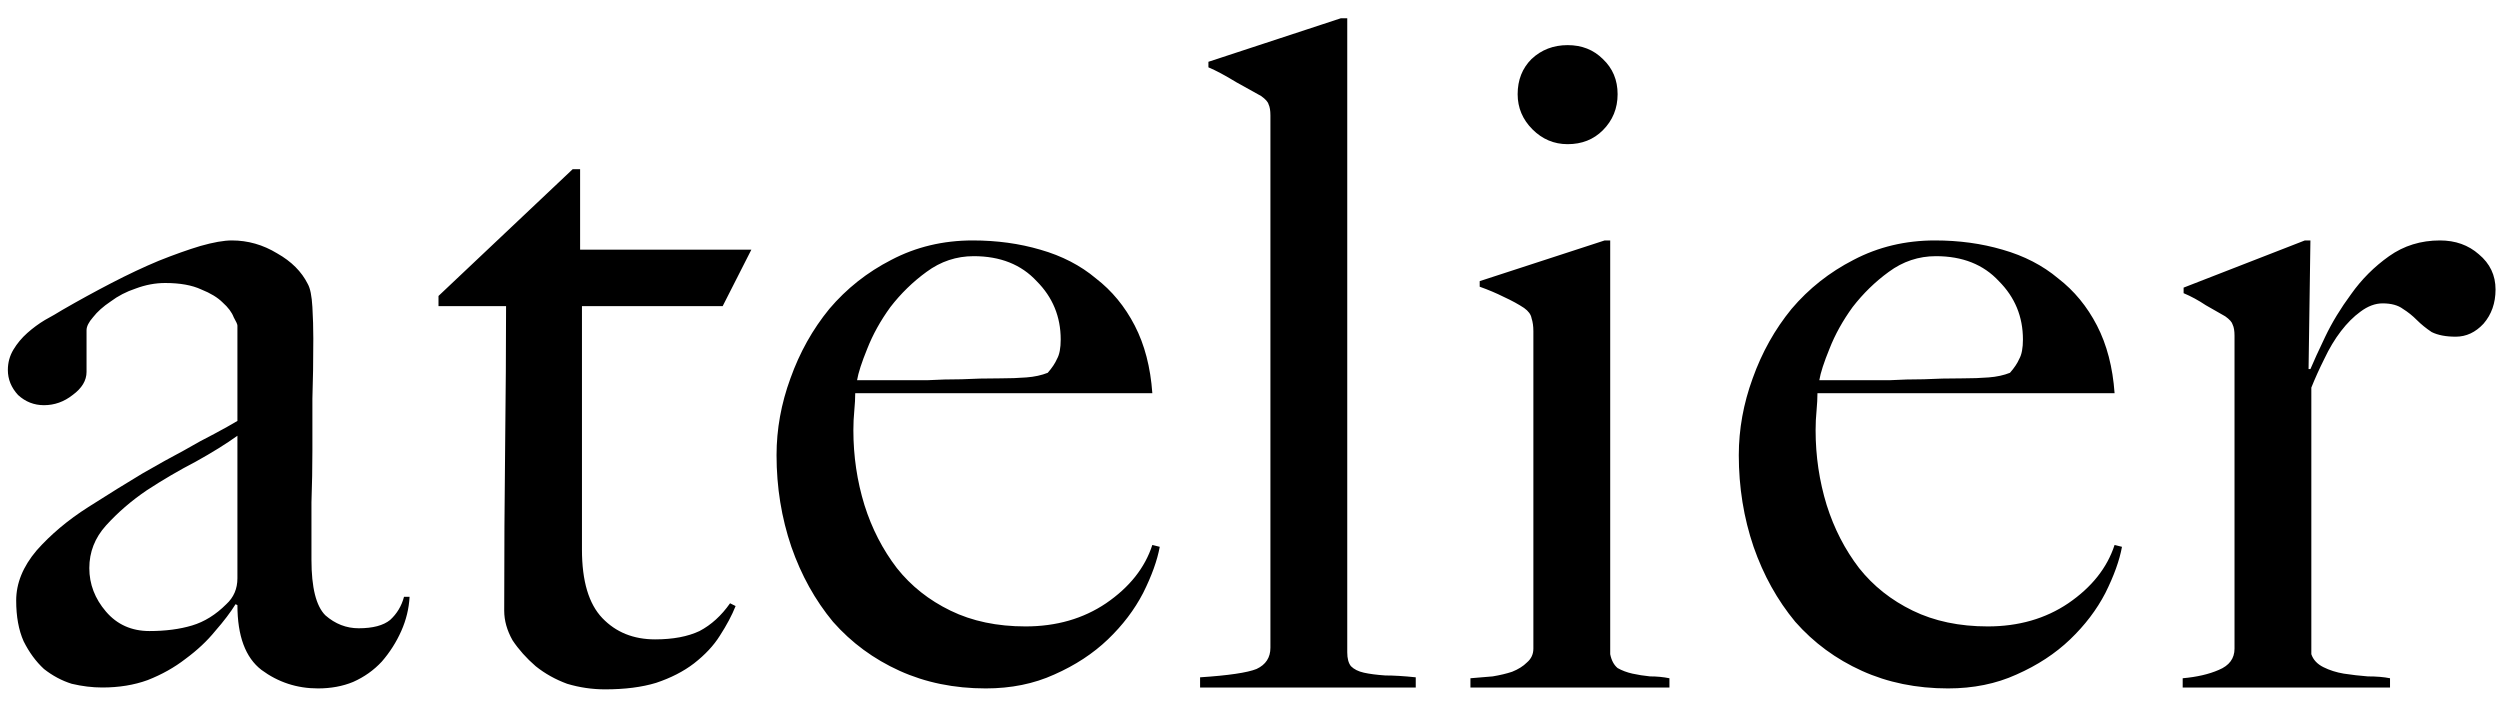 <svg width="120" height="34" viewBox="0 0 120 34" xmlns="http://www.w3.org/2000/svg">
<path d="M19.66 28.646C19.63 29.209 19.497 29.757 19.26 30.29C19.023 30.823 18.712 31.312 18.327 31.756C17.942 32.171 17.483 32.496 16.95 32.733C16.446 32.941 15.883 33.044 15.261 33.044C14.254 33.044 13.351 32.748 12.551 32.156C11.781 31.564 11.396 30.527 11.396 29.046L11.307 29.001C11.07 29.386 10.744 29.816 10.329 30.29C9.944 30.764 9.471 31.208 8.908 31.623C8.375 32.037 7.767 32.378 7.086 32.645C6.435 32.882 5.709 33 4.909 33C4.435 33 3.946 32.941 3.443 32.822C2.969 32.674 2.525 32.437 2.11 32.111C1.725 31.756 1.399 31.312 1.133 30.779C0.896 30.245 0.777 29.594 0.777 28.824C0.777 27.994 1.103 27.195 1.755 26.424C2.436 25.654 3.265 24.958 4.243 24.336C5.22 23.714 6.079 23.181 6.82 22.737C7.59 22.293 8.256 21.922 8.819 21.626C9.382 21.3 9.87 21.034 10.285 20.826C10.729 20.589 11.1 20.382 11.396 20.204V15.628C11.396 15.569 11.336 15.436 11.218 15.228C11.129 14.991 10.951 14.754 10.685 14.517C10.448 14.28 10.107 14.073 9.663 13.895C9.219 13.688 8.641 13.584 7.93 13.584C7.456 13.584 6.982 13.673 6.509 13.851C6.064 13.999 5.664 14.206 5.309 14.473C4.954 14.71 4.672 14.962 4.465 15.228C4.257 15.465 4.154 15.673 4.154 15.85V17.85C4.154 18.264 3.932 18.634 3.487 18.96C3.073 19.286 2.614 19.449 2.11 19.449C1.636 19.449 1.221 19.286 0.866 18.96C0.54 18.605 0.377 18.205 0.377 17.761C0.377 17.405 0.466 17.079 0.644 16.783C0.822 16.487 1.044 16.221 1.31 15.984C1.577 15.747 1.858 15.539 2.154 15.362C2.48 15.184 2.762 15.021 2.999 14.873C3.769 14.428 4.554 13.999 5.353 13.584C6.153 13.17 6.908 12.814 7.619 12.518C8.36 12.222 9.026 11.985 9.619 11.807C10.241 11.63 10.744 11.541 11.129 11.541C11.899 11.541 12.625 11.748 13.306 12.163C13.988 12.548 14.476 13.036 14.772 13.629C14.891 13.836 14.965 14.206 14.995 14.739C15.024 15.243 15.039 15.747 15.039 16.25C15.039 17.316 15.024 18.279 14.995 19.138C14.995 19.997 14.995 20.826 14.995 21.626C14.995 22.426 14.98 23.255 14.95 24.114C14.95 24.944 14.95 25.862 14.95 26.869C14.95 28.202 15.172 29.09 15.617 29.535C16.09 29.949 16.624 30.157 17.216 30.157C17.897 30.157 18.401 30.023 18.727 29.757C19.052 29.46 19.275 29.09 19.393 28.646H19.66ZM11.396 27.757V20.915C10.863 21.3 10.196 21.715 9.396 22.159C8.597 22.574 7.812 23.033 7.042 23.537C6.301 24.04 5.65 24.603 5.087 25.225C4.554 25.817 4.287 26.498 4.287 27.269C4.287 28.039 4.554 28.735 5.087 29.357C5.62 29.979 6.316 30.29 7.175 30.29C7.945 30.29 8.626 30.201 9.219 30.023C9.811 29.846 10.359 29.505 10.863 29.001C11.218 28.675 11.396 28.261 11.396 27.757ZM36.065 11.985L34.688 14.695H27.934V26.38C27.934 27.891 28.26 28.986 28.912 29.668C29.563 30.349 30.407 30.69 31.444 30.69C32.303 30.69 33.014 30.556 33.577 30.29C34.14 29.994 34.628 29.549 35.043 28.957L35.309 29.09C35.132 29.535 34.88 30.008 34.554 30.512C34.258 30.986 33.843 31.43 33.31 31.845C32.807 32.23 32.2 32.541 31.489 32.778C30.807 32.985 29.993 33.089 29.045 33.089C28.423 33.089 27.816 33 27.223 32.822C26.661 32.615 26.157 32.334 25.713 31.978C25.268 31.593 24.898 31.178 24.602 30.734C24.335 30.26 24.202 29.786 24.202 29.312C24.202 26.528 24.217 23.892 24.247 21.404C24.276 18.886 24.291 16.65 24.291 14.695H21.048V14.206L27.49 8.12H27.845V11.985H36.065ZM55.668 26.247C55.549 26.898 55.283 27.639 54.868 28.468C54.453 29.268 53.891 30.008 53.18 30.69C52.469 31.371 51.61 31.934 50.603 32.378C49.626 32.822 48.53 33.044 47.315 33.044C45.805 33.044 44.427 32.763 43.183 32.2C41.939 31.637 40.873 30.853 39.984 29.846C39.125 28.809 38.459 27.609 37.985 26.247C37.511 24.855 37.274 23.389 37.274 21.848C37.274 20.604 37.496 19.375 37.941 18.161C38.385 16.917 39.007 15.806 39.807 14.828C40.636 13.851 41.628 13.066 42.783 12.474C43.968 11.852 45.271 11.541 46.693 11.541C47.848 11.541 48.929 11.689 49.937 11.985C50.973 12.281 51.862 12.74 52.602 13.362C53.372 13.955 53.994 14.71 54.468 15.628C54.942 16.546 55.224 17.627 55.312 18.872H41.051C41.051 19.108 41.036 19.39 41.006 19.716C40.977 20.012 40.962 20.323 40.962 20.649C40.962 21.893 41.139 23.092 41.495 24.247C41.85 25.373 42.369 26.38 43.05 27.269C43.731 28.128 44.59 28.809 45.627 29.312C46.663 29.816 47.863 30.068 49.226 30.068C50.707 30.068 51.995 29.697 53.091 28.957C54.217 28.187 54.957 27.254 55.312 26.158L55.668 26.247ZM50.914 16.295C50.914 15.199 50.529 14.266 49.759 13.495C49.018 12.696 48.011 12.296 46.738 12.296C45.908 12.296 45.153 12.548 44.472 13.051C43.82 13.525 43.242 14.088 42.739 14.739C42.265 15.391 41.895 16.058 41.628 16.739C41.362 17.39 41.199 17.894 41.139 18.25C41.821 18.25 42.428 18.25 42.961 18.25C43.494 18.25 44.013 18.25 44.516 18.25C45.049 18.22 45.597 18.205 46.16 18.205C46.723 18.175 47.345 18.161 48.026 18.161C48.47 18.161 48.885 18.146 49.27 18.116C49.655 18.087 49.996 18.012 50.292 17.894C50.499 17.657 50.647 17.435 50.736 17.228C50.855 17.02 50.914 16.709 50.914 16.295ZM67.956 33H57.604V32.511C58.966 32.422 59.87 32.289 60.314 32.111C60.758 31.904 60.98 31.564 60.98 31.09V5.543C60.98 5.306 60.951 5.128 60.892 5.01C60.862 4.891 60.743 4.758 60.536 4.61C60.269 4.462 59.87 4.239 59.336 3.943C58.803 3.617 58.359 3.38 58.004 3.232V2.966L64.357 0.878H64.668V31.312C64.668 31.608 64.727 31.83 64.846 31.978C64.994 32.126 65.201 32.23 65.468 32.289C65.734 32.348 66.075 32.393 66.49 32.422C66.904 32.422 67.393 32.452 67.956 32.511V33ZM77.645 4.521C77.645 5.202 77.409 5.78 76.935 6.254C76.49 6.698 75.928 6.92 75.246 6.92C74.595 6.92 74.032 6.683 73.558 6.209C73.084 5.735 72.847 5.172 72.847 4.521C72.847 3.84 73.069 3.277 73.514 2.832C73.987 2.388 74.565 2.166 75.246 2.166C75.928 2.166 76.49 2.388 76.935 2.832C77.409 3.277 77.645 3.84 77.645 4.521ZM80.133 33H70.581V32.556C70.937 32.526 71.292 32.496 71.647 32.467C72.003 32.408 72.314 32.334 72.581 32.245C72.877 32.126 73.114 31.978 73.291 31.8C73.499 31.623 73.602 31.401 73.602 31.134V15.895C73.602 15.658 73.573 15.45 73.514 15.273C73.484 15.095 73.365 14.932 73.158 14.784C72.891 14.606 72.566 14.428 72.181 14.251C71.825 14.073 71.44 13.91 71.025 13.762V13.495L77.023 11.541H77.29V31.401C77.349 31.697 77.468 31.919 77.645 32.067C77.853 32.185 78.09 32.274 78.356 32.334C78.623 32.393 78.904 32.437 79.201 32.467C79.526 32.467 79.837 32.496 80.133 32.556V33ZM101.855 26.247C101.737 26.898 101.47 27.639 101.056 28.468C100.641 29.268 100.078 30.008 99.367 30.69C98.656 31.371 97.797 31.934 96.79 32.378C95.813 32.822 94.717 33.044 93.503 33.044C91.992 33.044 90.615 32.763 89.371 32.2C88.127 31.637 87.06 30.853 86.172 29.846C85.313 28.809 84.646 27.609 84.172 26.247C83.698 24.855 83.462 23.389 83.462 21.848C83.462 20.604 83.684 19.375 84.128 18.161C84.572 16.917 85.194 15.806 85.994 14.828C86.823 13.851 87.816 13.066 88.971 12.474C90.156 11.852 91.459 11.541 92.881 11.541C94.036 11.541 95.117 11.689 96.124 11.985C97.161 12.281 98.049 12.74 98.79 13.362C99.56 13.955 100.182 14.71 100.656 15.628C101.13 16.546 101.411 17.627 101.5 18.872H87.238C87.238 19.108 87.223 19.39 87.194 19.716C87.164 20.012 87.149 20.323 87.149 20.649C87.149 21.893 87.327 23.092 87.682 24.247C88.038 25.373 88.556 26.38 89.237 27.269C89.919 28.128 90.778 28.809 91.814 29.312C92.851 29.816 94.051 30.068 95.413 30.068C96.894 30.068 98.183 29.697 99.278 28.957C100.404 28.187 101.144 27.254 101.5 26.158L101.855 26.247ZM97.101 16.295C97.101 15.199 96.716 14.266 95.946 13.495C95.206 12.696 94.199 12.296 92.925 12.296C92.096 12.296 91.34 12.548 90.659 13.051C90.007 13.525 89.43 14.088 88.926 14.739C88.453 15.391 88.082 16.058 87.816 16.739C87.549 17.39 87.386 17.894 87.327 18.25C88.008 18.25 88.615 18.25 89.148 18.25C89.682 18.25 90.2 18.25 90.704 18.25C91.237 18.22 91.785 18.205 92.347 18.205C92.91 18.175 93.532 18.161 94.213 18.161C94.658 18.161 95.072 18.146 95.457 18.116C95.843 18.087 96.183 18.012 96.479 17.894C96.687 17.657 96.835 17.435 96.924 17.228C97.042 17.02 97.101 16.709 97.101 16.295ZM119.786 13.895C119.786 14.547 119.593 15.095 119.208 15.539C118.823 15.954 118.379 16.161 117.875 16.161C117.401 16.161 117.016 16.087 116.72 15.939C116.453 15.761 116.217 15.569 116.009 15.362C115.802 15.154 115.58 14.976 115.343 14.828C115.106 14.651 114.78 14.562 114.365 14.562C114.01 14.562 113.654 14.695 113.299 14.962C112.973 15.199 112.662 15.51 112.366 15.895C112.07 16.28 111.803 16.724 111.566 17.228C111.329 17.701 111.122 18.161 110.944 18.605V31.401C111.033 31.667 111.226 31.875 111.522 32.023C111.818 32.171 112.144 32.274 112.499 32.334C112.884 32.393 113.269 32.437 113.654 32.467C114.069 32.467 114.425 32.496 114.721 32.556V33H104.769V32.556C105.45 32.496 106.027 32.363 106.501 32.156C107.005 31.948 107.257 31.608 107.257 31.134V16.117C107.257 15.88 107.227 15.702 107.168 15.584C107.138 15.465 107.02 15.332 106.812 15.184C106.546 15.036 106.235 14.858 105.879 14.651C105.524 14.414 105.168 14.221 104.813 14.073V13.806L110.633 11.541H110.9L110.811 17.716H110.9C111.048 17.361 111.285 16.843 111.611 16.161C111.936 15.48 112.351 14.799 112.855 14.117C113.358 13.407 113.965 12.8 114.676 12.296C115.387 11.792 116.202 11.541 117.12 11.541C117.86 11.541 118.482 11.763 118.986 12.207C119.519 12.651 119.786 13.214 119.786 13.895Z" fill="currentColor"/>
</svg>
